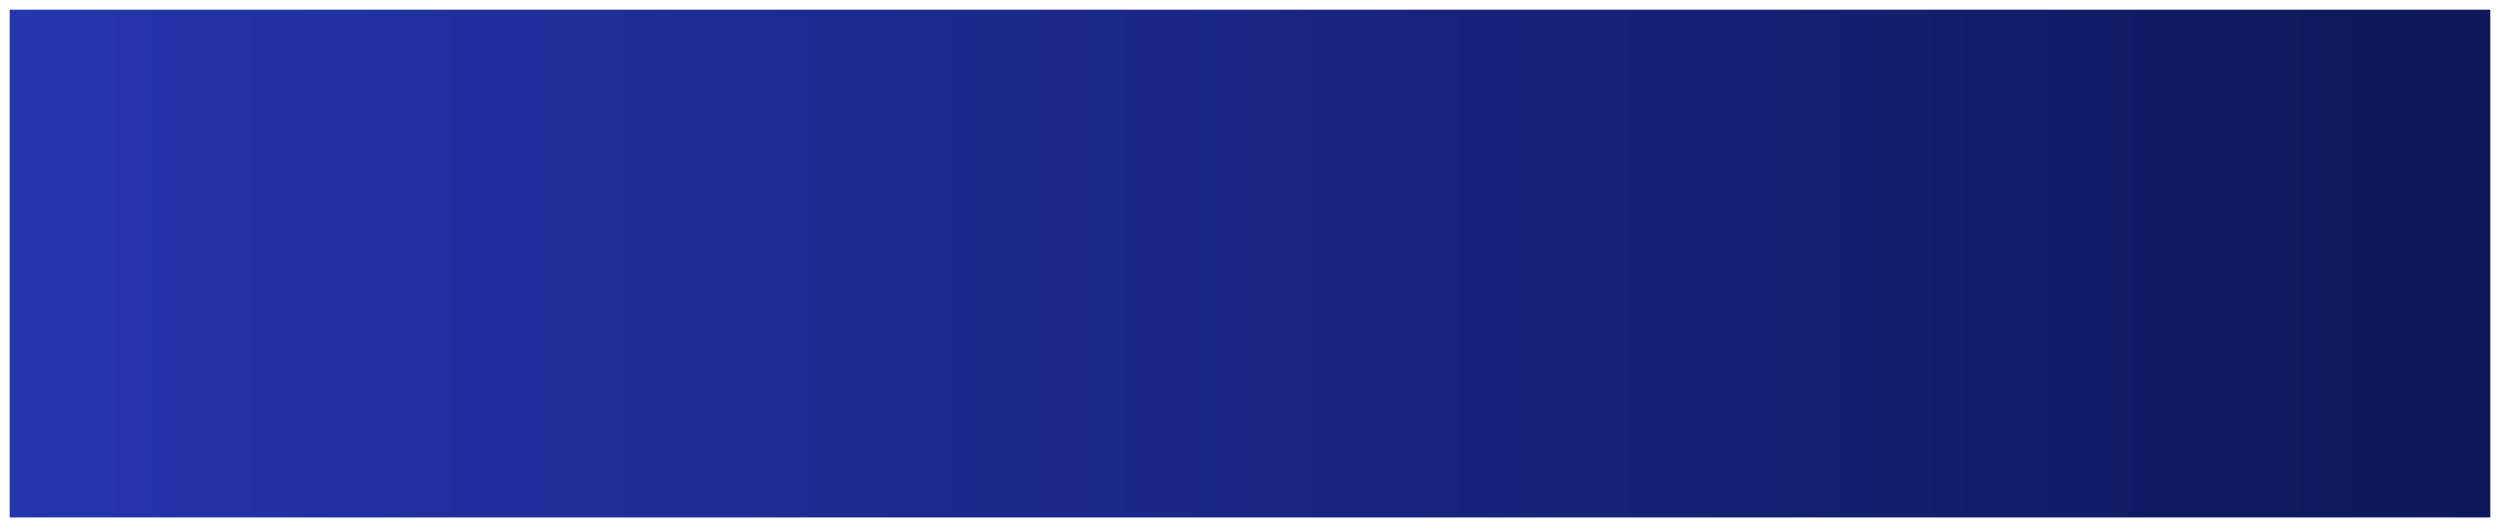 <svg xmlns="http://www.w3.org/2000/svg" xmlns:xlink="http://www.w3.org/1999/xlink" width="1935" height="408" viewBox="0 0 1935 408"><defs><style>.a{fill:url(#a);}.b{clip-path:url(#g);}.c,.d,.e{fill:#8bc34a;}.c,.f{opacity:0.03;}.d{opacity:0.248;}.e{opacity:0.154;}.f,.g,.h{fill:#3f51b5;}.g{opacity:0.124;}.h{opacity:0.113;}.i,.j,.l{fill:none;}.i{stroke:#3f51b5;}.i,.j{opacity:0.15;}.j{stroke:#8bc34a;}.k{stroke:none;}.m{filter:url(#e);}.n{filter:url(#b);}</style><linearGradient id="a" x1="1" y1="0.5" x2="0" y2="0.5" gradientUnits="objectBoundingBox"><stop offset="0" stop-color="#0d1758"/><stop offset="1" stop-color="#2535ad"/></linearGradient><filter id="b" x="0" y="0" width="1935" height="408" filterUnits="userSpaceOnUse"><feOffset dx="1" dy="1" input="SourceAlpha"/><feGaussianBlur stdDeviation="2.5" result="c"/><feFlood flood-opacity="0.149"/><feComposite operator="in" in2="c"/><feComposite in="SourceGraphic"/></filter><filter id="e" x="0" y="0" width="1935" height="408" filterUnits="userSpaceOnUse"><feOffset dx="1" dy="1" input="SourceAlpha"/><feGaussianBlur stdDeviation="2.5" result="f"/><feFlood flood-opacity="0.149"/><feComposite operator="in" in2="f"/><feComposite in="SourceGraphic"/></filter><clipPath id="g"><g class="n" transform="matrix(1, 0, 0, 1, 0, 0)"><rect class="a" width="1920" height="393" transform="translate(530 2286)"/></g></clipPath></defs><g transform="translate(6.5 -2295.5)"><g class="m" transform="matrix(1, 0, 0, 1, -6.5, 2295.5)"><rect class="a" width="1920" height="393" transform="translate(6.5 6.5)"/></g><g class="b" transform="translate(-530 16)"><g transform="translate(1721.275 5542.79) rotate(180)"><rect class="c" width="118.908" height="117.917" rx="16" transform="translate(-483.891 3298.704) rotate(-135)"/><rect class="c" width="118.908" height="117.917" rx="16" transform="translate(-344.174 3136.196) rotate(-135)"/><rect class="c" width="118.908" height="117.917" rx="16" transform="translate(-483.891 3052.96) rotate(-135)"/><rect class="d" width="118.908" height="117.917" rx="16" transform="translate(-608.745 3224.386) rotate(-135)"/><rect class="c" width="93.145" height="92.154" rx="16" transform="translate(-730.626 3294.969) rotate(-135)"/><rect class="e" width="93.145" height="92.154" rx="16" transform="translate(-732.608 3116.606) rotate(-135)"/></g><g transform="translate(1721.275 5542.79) rotate(180)"><rect class="f" width="149.626" height="148.635" rx="16" transform="translate(-344.183 3284.753) rotate(-135)"/><rect class="f" width="118.908" height="117.917" rx="16" transform="translate(-483.891 3160.969) rotate(-135)"/><rect class="f" width="118.908" height="117.917" rx="16" transform="translate(-344.174 2981.615) rotate(-135)"/><rect class="g" width="107.017" height="106.027" rx="16" transform="translate(-606.763 3101.033) rotate(-135)"/><rect class="f" width="117.917" height="116.926" rx="16" transform="translate(-611.718 2983.116) rotate(-135)"/><rect class="f" width="118.908" height="117.917" rx="16" transform="translate(-611.718 3331.404) rotate(-135)"/><rect class="f" width="93.145" height="92.154" rx="16" transform="translate(-732.608 3189.933) rotate(-135)"/><rect class="h" width="93.145" height="92.154" rx="16" transform="translate(-729.635 3025.443) rotate(-135)"/></g><g transform="translate(1721.275 5542.79) rotate(180)"><g class="i" transform="translate(-735.651 3203.507) rotate(-135)"><rect class="k" width="108.999" height="108.008" rx="16"/><rect class="l" x="0.5" y="0.5" width="107.999" height="107.008" rx="15.5"/></g><g class="i" transform="translate(-343.191 3292.75) rotate(-135)"><rect class="k" width="159.535" height="158.544" rx="16"/><rect class="l" x="0.5" y="0.5" width="158.535" height="157.544" rx="15.5"/></g><g class="i" transform="translate(-483.962 3053.881) rotate(-135)"><rect class="k" width="129.808" height="127.826" rx="16"/><rect class="l" x="0.5" y="0.5" width="128.808" height="126.826" rx="15.5"/></g><g class="i" transform="translate(-487.785 3305.711) rotate(-135)"><rect class="k" width="128.817" height="127.826" rx="16"/><rect class="l" x="0.5" y="0.5" width="127.817" height="126.826" rx="15.5"/></g><g class="i" transform="translate(-484.812 3169.957) rotate(-135)"><rect class="k" width="128.817" height="127.826" rx="16"/><rect class="l" x="0.5" y="0.5" width="127.817" height="126.826" rx="15.5"/></g><g class="i" transform="translate(-608.675 3231.393) rotate(-135)"><rect class="k" width="128.817" height="127.826" rx="16"/><rect class="l" x="0.5" y="0.5" width="127.817" height="126.826" rx="15.5"/></g><g class="i" transform="translate(-347.217 2985.509) rotate(-135)"><rect class="k" width="129.808" height="127.826" rx="16"/><rect class="l" x="0.5" y="0.5" width="128.808" height="126.826" rx="15.5"/></g><g class="i" transform="translate(-578.098 3031.09) rotate(-135)"><rect class="k" width="129.808" height="127.826" rx="16"/><rect class="l" x="0.5" y="0.5" width="128.808" height="126.826" rx="15.5"/></g><g class="i" transform="translate(-614.26 2952.307) rotate(-135)"><rect class="k" width="100.081" height="99.09" rx="16"/><rect class="l" x="0.5" y="0.5" width="99.081" height="98.09" rx="15.5"/></g><g class="i" transform="translate(-732.177 3028.607) rotate(-135)"><rect class="k" width="100.081" height="99.09" rx="16"/><rect class="l" x="0.5" y="0.5" width="99.081" height="98.09" rx="15.5"/></g></g><g transform="translate(1721.275 5542.79) rotate(180)"><g class="j" transform="translate(-347.076 3161.039) rotate(-135)"><rect class="k" width="128.817" height="127.826" rx="16"/><rect class="l" x="0.5" y="0.5" width="127.817" height="126.826" rx="15.5"/></g><g class="j" transform="translate(-604.711 3333.456) rotate(-135)"><rect class="k" width="128.817" height="127.826" rx="16"/><rect class="l" x="0.5" y="0.5" width="127.817" height="126.826" rx="15.5"/></g><g class="j" transform="translate(-729.246 3305.039) rotate(-135)"><rect class="k" width="104.045" height="103.054" rx="16"/><rect class="l" x="0.5" y="0.5" width="103.045" height="102.054" rx="15.5"/></g><g class="j" transform="translate(-396.763 3014.245) rotate(-135)"><rect class="k" width="129.808" height="127.826" rx="16"/><rect class="l" x="0.5" y="0.5" width="128.808" height="126.826" rx="15.5"/></g><g class="j" transform="translate(-729.205 3124.724) rotate(-135)"><rect class="k" width="100.081" height="99.09" rx="16"/><rect class="l" x="0.5" y="0.5" width="99.081" height="98.09" rx="15.5"/></g><g class="j" transform="translate(-608.314 3124.724) rotate(-135)"><rect class="k" width="126.836" height="124.854" rx="16"/><rect class="l" x="0.5" y="0.5" width="125.836" height="123.854" rx="15.5"/></g><g class="j" transform="translate(-526.571 3014.245) rotate(-135)"><rect class="k" width="129.808" height="127.826" rx="16"/><rect class="l" x="0.5" y="0.5" width="128.808" height="126.826" rx="15.5"/></g><g class="j" transform="translate(-286.163 3302.797) rotate(-135)"><rect class="k" width="82.245" height="92.154" rx="11"/><rect class="l" x="0.5" y="0.5" width="81.245" height="91.154" rx="10.5"/></g></g><g transform="translate(1295 -637)"><rect class="c" width="118.908" height="117.917" rx="16" transform="translate(-483.891 3298.704) rotate(-135)"/><rect class="c" width="118.908" height="117.917" rx="16" transform="translate(-344.174 3136.196) rotate(-135)"/><rect class="c" width="118.908" height="117.917" rx="16" transform="translate(-483.891 3052.96) rotate(-135)"/><rect class="d" width="118.908" height="117.917" rx="16" transform="translate(-608.745 3224.386) rotate(-135)"/><rect class="c" width="93.145" height="92.154" rx="16" transform="translate(-730.626 3294.969) rotate(-135)"/><rect class="e" width="93.145" height="92.154" rx="16" transform="translate(-732.608 3116.606) rotate(-135)"/></g><g transform="translate(1295 -637)"><rect class="f" width="149.626" height="148.635" rx="16" transform="translate(-344.183 3284.753) rotate(-135)"/><rect class="f" width="118.908" height="117.917" rx="16" transform="translate(-483.891 3160.969) rotate(-135)"/><rect class="f" width="118.908" height="117.917" rx="16" transform="translate(-344.174 2981.615) rotate(-135)"/><rect class="g" width="107.017" height="106.027" rx="16" transform="translate(-606.763 3101.033) rotate(-135)"/><rect class="f" width="117.917" height="116.926" rx="16" transform="translate(-611.718 2983.116) rotate(-135)"/><rect class="f" width="118.908" height="117.917" rx="16" transform="translate(-611.718 3331.404) rotate(-135)"/><rect class="f" width="93.145" height="92.154" rx="16" transform="translate(-732.608 3189.933) rotate(-135)"/><rect class="h" width="93.145" height="92.154" rx="16" transform="translate(-729.635 3025.443) rotate(-135)"/></g><g transform="translate(1295 -637)"><g class="i" transform="translate(-735.651 3203.507) rotate(-135)"><rect class="k" width="108.999" height="108.008" rx="16"/><rect class="l" x="0.5" y="0.5" width="107.999" height="107.008" rx="15.5"/></g><g class="i" transform="translate(-343.191 3292.75) rotate(-135)"><rect class="k" width="159.535" height="158.544" rx="16"/><rect class="l" x="0.5" y="0.5" width="158.535" height="157.544" rx="15.5"/></g><g class="i" transform="translate(-483.962 3053.881) rotate(-135)"><rect class="k" width="129.808" height="127.826" rx="16"/><rect class="l" x="0.5" y="0.5" width="128.808" height="126.826" rx="15.5"/></g><g class="i" transform="translate(-487.785 3305.711) rotate(-135)"><rect class="k" width="128.817" height="127.826" rx="16"/><rect class="l" x="0.5" y="0.5" width="127.817" height="126.826" rx="15.5"/></g><g class="i" transform="translate(-484.812 3169.957) rotate(-135)"><rect class="k" width="128.817" height="127.826" rx="16"/><rect class="l" x="0.5" y="0.5" width="127.817" height="126.826" rx="15.5"/></g><g class="i" transform="translate(-608.675 3231.393) rotate(-135)"><rect class="k" width="128.817" height="127.826" rx="16"/><rect class="l" x="0.5" y="0.5" width="127.817" height="126.826" rx="15.5"/></g><g class="i" transform="translate(-347.217 2985.509) rotate(-135)"><rect class="k" width="129.808" height="127.826" rx="16"/><rect class="l" x="0.5" y="0.5" width="128.808" height="126.826" rx="15.5"/></g><g class="i" transform="translate(-578.098 3031.09) rotate(-135)"><rect class="k" width="129.808" height="127.826" rx="16"/><rect class="l" x="0.5" y="0.5" width="128.808" height="126.826" rx="15.5"/></g><g class="i" transform="translate(-614.26 2952.307) rotate(-135)"><rect class="k" width="100.081" height="99.09" rx="16"/><rect class="l" x="0.5" y="0.5" width="99.081" height="98.09" rx="15.5"/></g><g class="i" transform="translate(-732.177 3028.607) rotate(-135)"><rect class="k" width="100.081" height="99.09" rx="16"/><rect class="l" x="0.5" y="0.5" width="99.081" height="98.09" rx="15.5"/></g></g><g transform="translate(1295 -637)"><g class="j" transform="translate(-347.076 3161.039) rotate(-135)"><rect class="k" width="128.817" height="127.826" rx="16"/><rect class="l" x="0.5" y="0.5" width="127.817" height="126.826" rx="15.5"/></g><g class="j" transform="translate(-604.711 3333.456) rotate(-135)"><rect class="k" width="128.817" height="127.826" rx="16"/><rect class="l" x="0.5" y="0.5" width="127.817" height="126.826" rx="15.5"/></g><g class="j" transform="translate(-729.246 3305.039) rotate(-135)"><rect class="k" width="104.045" height="103.054" rx="16"/><rect class="l" x="0.5" y="0.5" width="103.045" height="102.054" rx="15.5"/></g><g class="j" transform="translate(-396.763 3014.245) rotate(-135)"><rect class="k" width="129.808" height="127.826" rx="16"/><rect class="l" x="0.5" y="0.5" width="128.808" height="126.826" rx="15.5"/></g><g class="j" transform="translate(-729.205 3124.724) rotate(-135)"><rect class="k" width="100.081" height="99.09" rx="16"/><rect class="l" x="0.5" y="0.5" width="99.081" height="98.09" rx="15.5"/></g><g class="j" transform="translate(-608.314 3124.724) rotate(-135)"><rect class="k" width="126.836" height="124.854" rx="16"/><rect class="l" x="0.5" y="0.5" width="125.836" height="123.854" rx="15.5"/></g><g class="j" transform="translate(-526.571 3014.245) rotate(-135)"><rect class="k" width="129.808" height="127.826" rx="16"/><rect class="l" x="0.5" y="0.5" width="128.808" height="126.826" rx="15.5"/></g><g class="j" transform="translate(-286.163 3302.797) rotate(-135)"><rect class="k" width="82.245" height="92.154" rx="11"/><rect class="l" x="0.5" y="0.5" width="81.245" height="91.154" rx="10.5"/></g></g></g></g></svg>